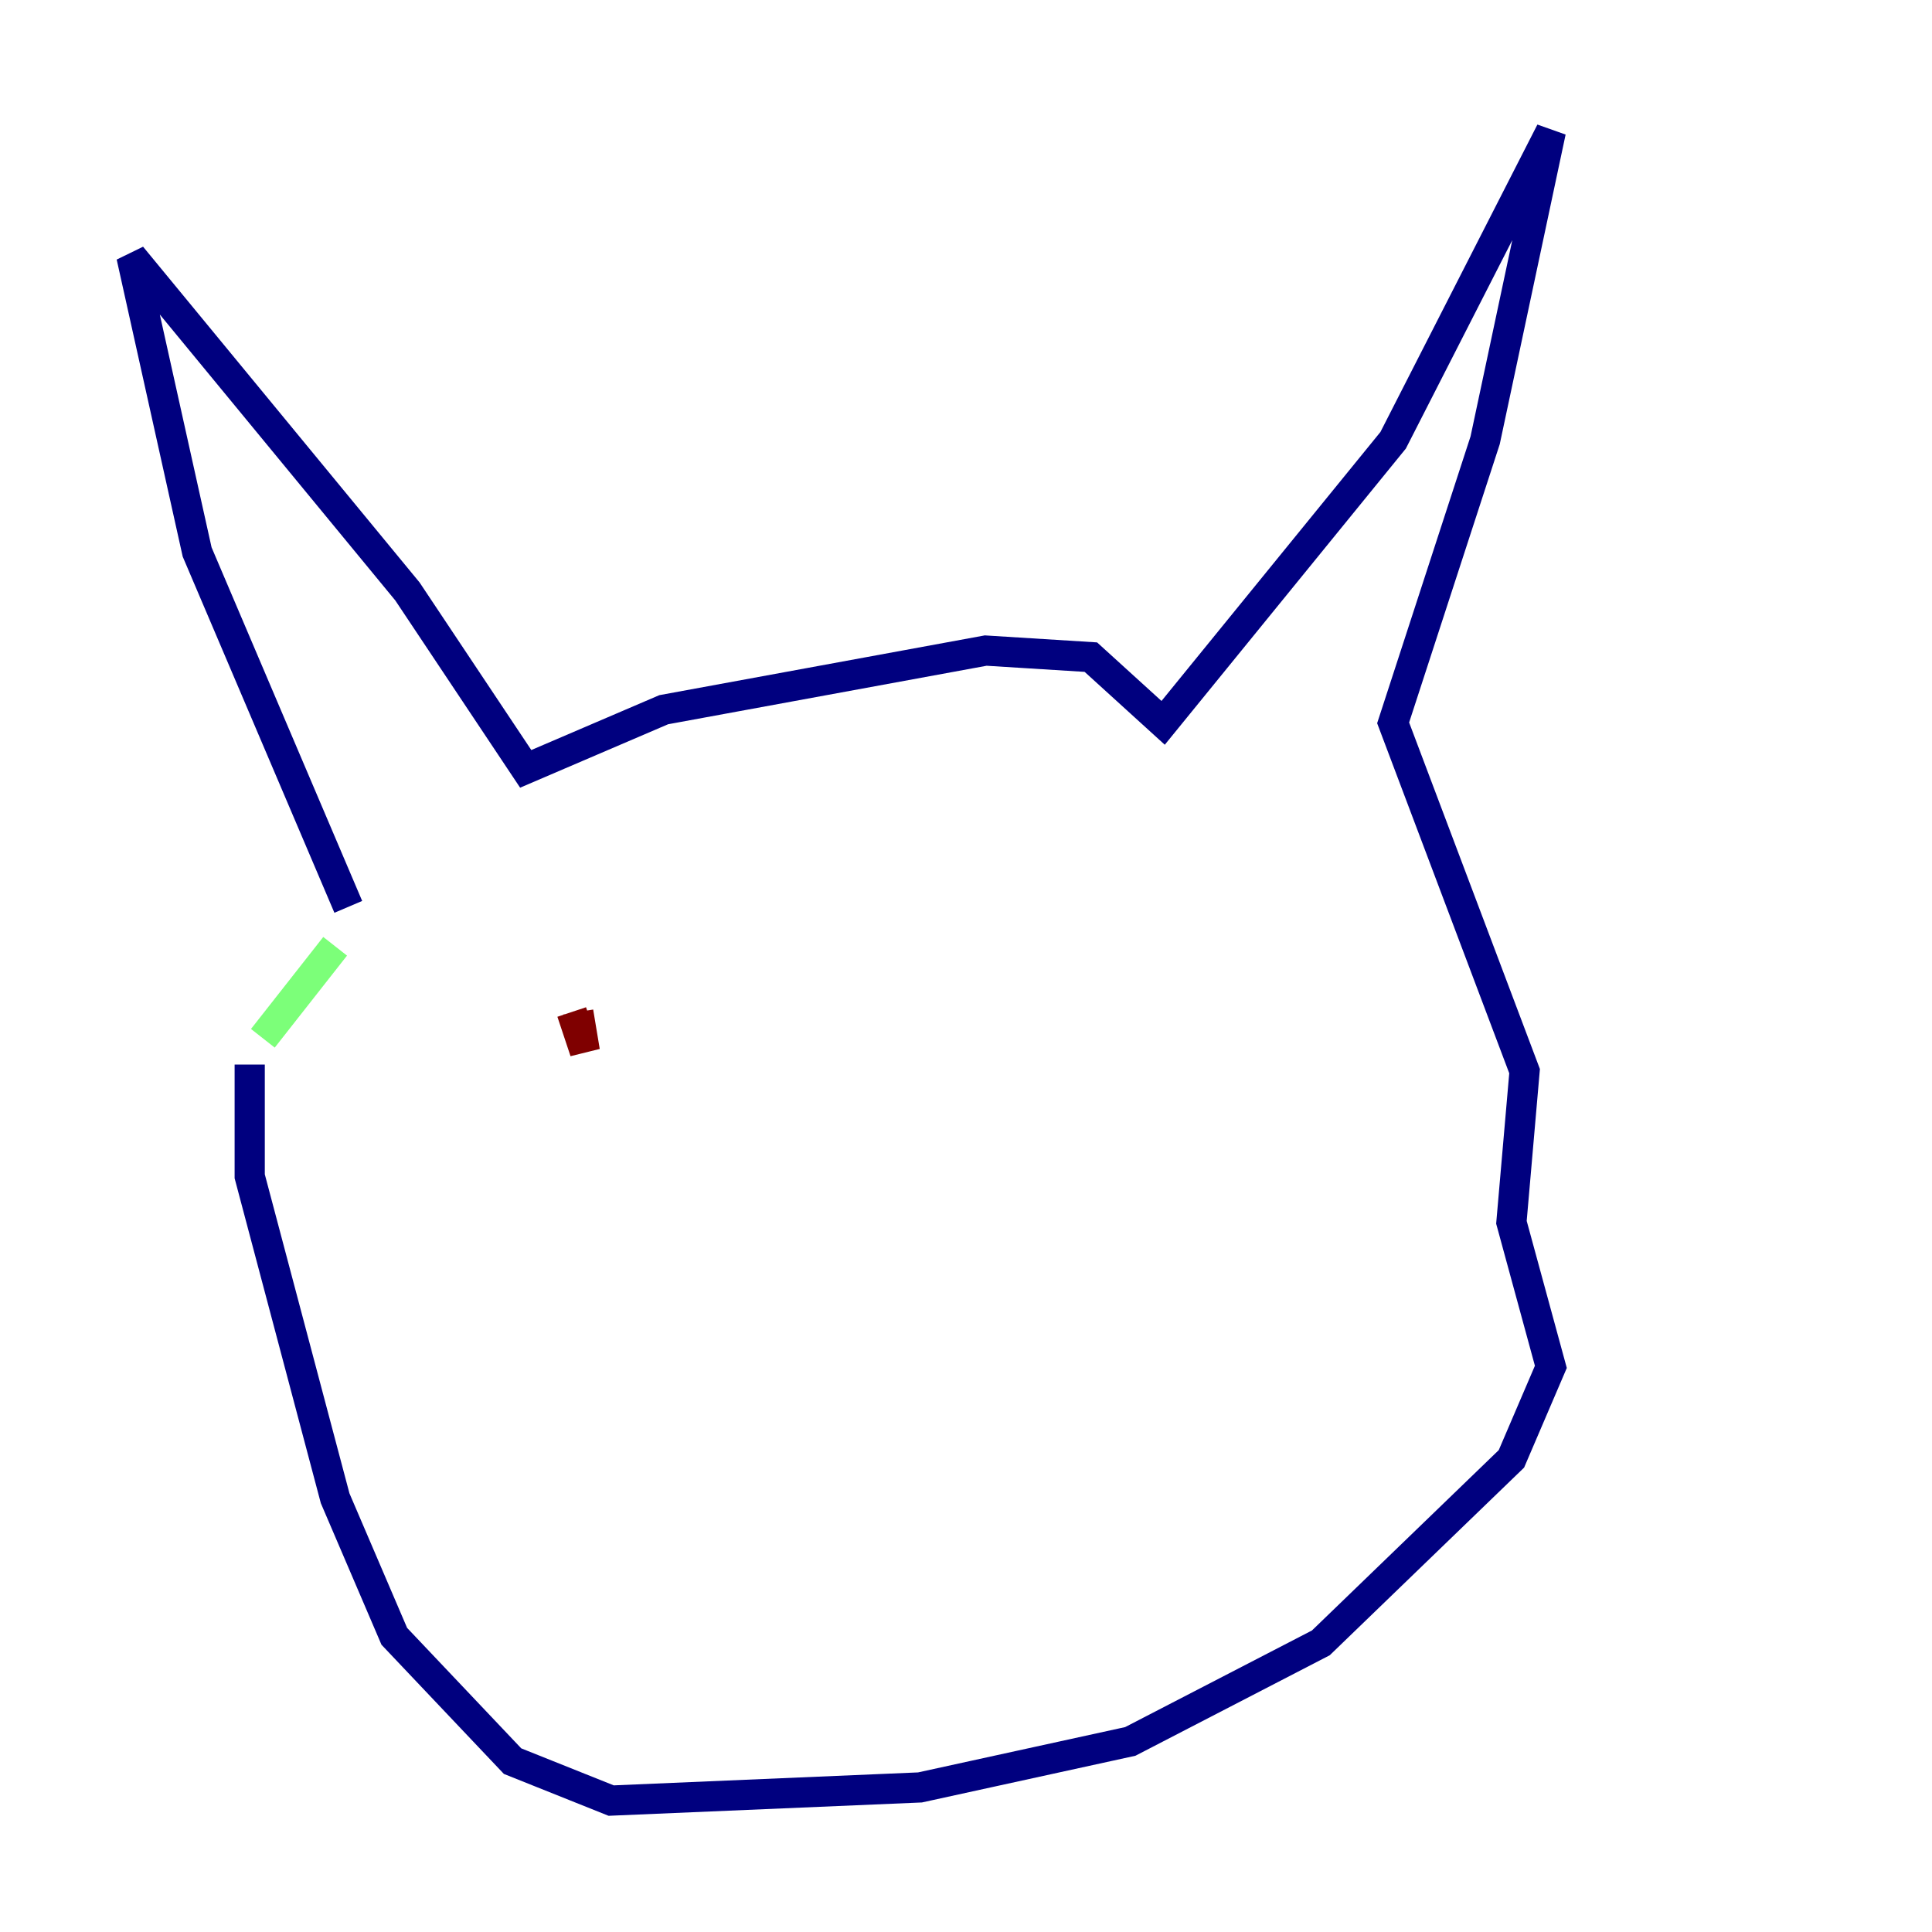 <?xml version="1.0" encoding="utf-8" ?>
<svg baseProfile="tiny" height="128" version="1.2" viewBox="0,0,128,128" width="128" xmlns="http://www.w3.org/2000/svg" xmlns:ev="http://www.w3.org/2001/xml-events" xmlns:xlink="http://www.w3.org/1999/xlink"><defs /><polyline fill="none" points="23.075,60.082 13.061,36.571 8.707,16.98 26.993,39.184 34.83,50.939 43.973,47.02 65.306,43.102 72.272,43.537 77.061,47.891 92.299,29.17 102.748,8.707 98.395,29.17 92.299,47.891 101.007,70.966 100.136,80.98 102.748,90.558 100.136,96.653 87.51,108.844 74.884,115.374 60.952,118.422 40.49,119.293 33.959,116.68 26.122,108.408 22.204,99.265 16.544,77.932 16.544,70.531" stroke="#00007f" stroke-width="2" /><polyline fill="none" points="17.415,68.789 22.204,62.694" stroke="#7cff79" stroke-width="2" /><polyline fill="none" points="37.878,67.048 38.748,69.66 38.313,67.048" stroke="#7f0000" stroke-width="2" /></svg>